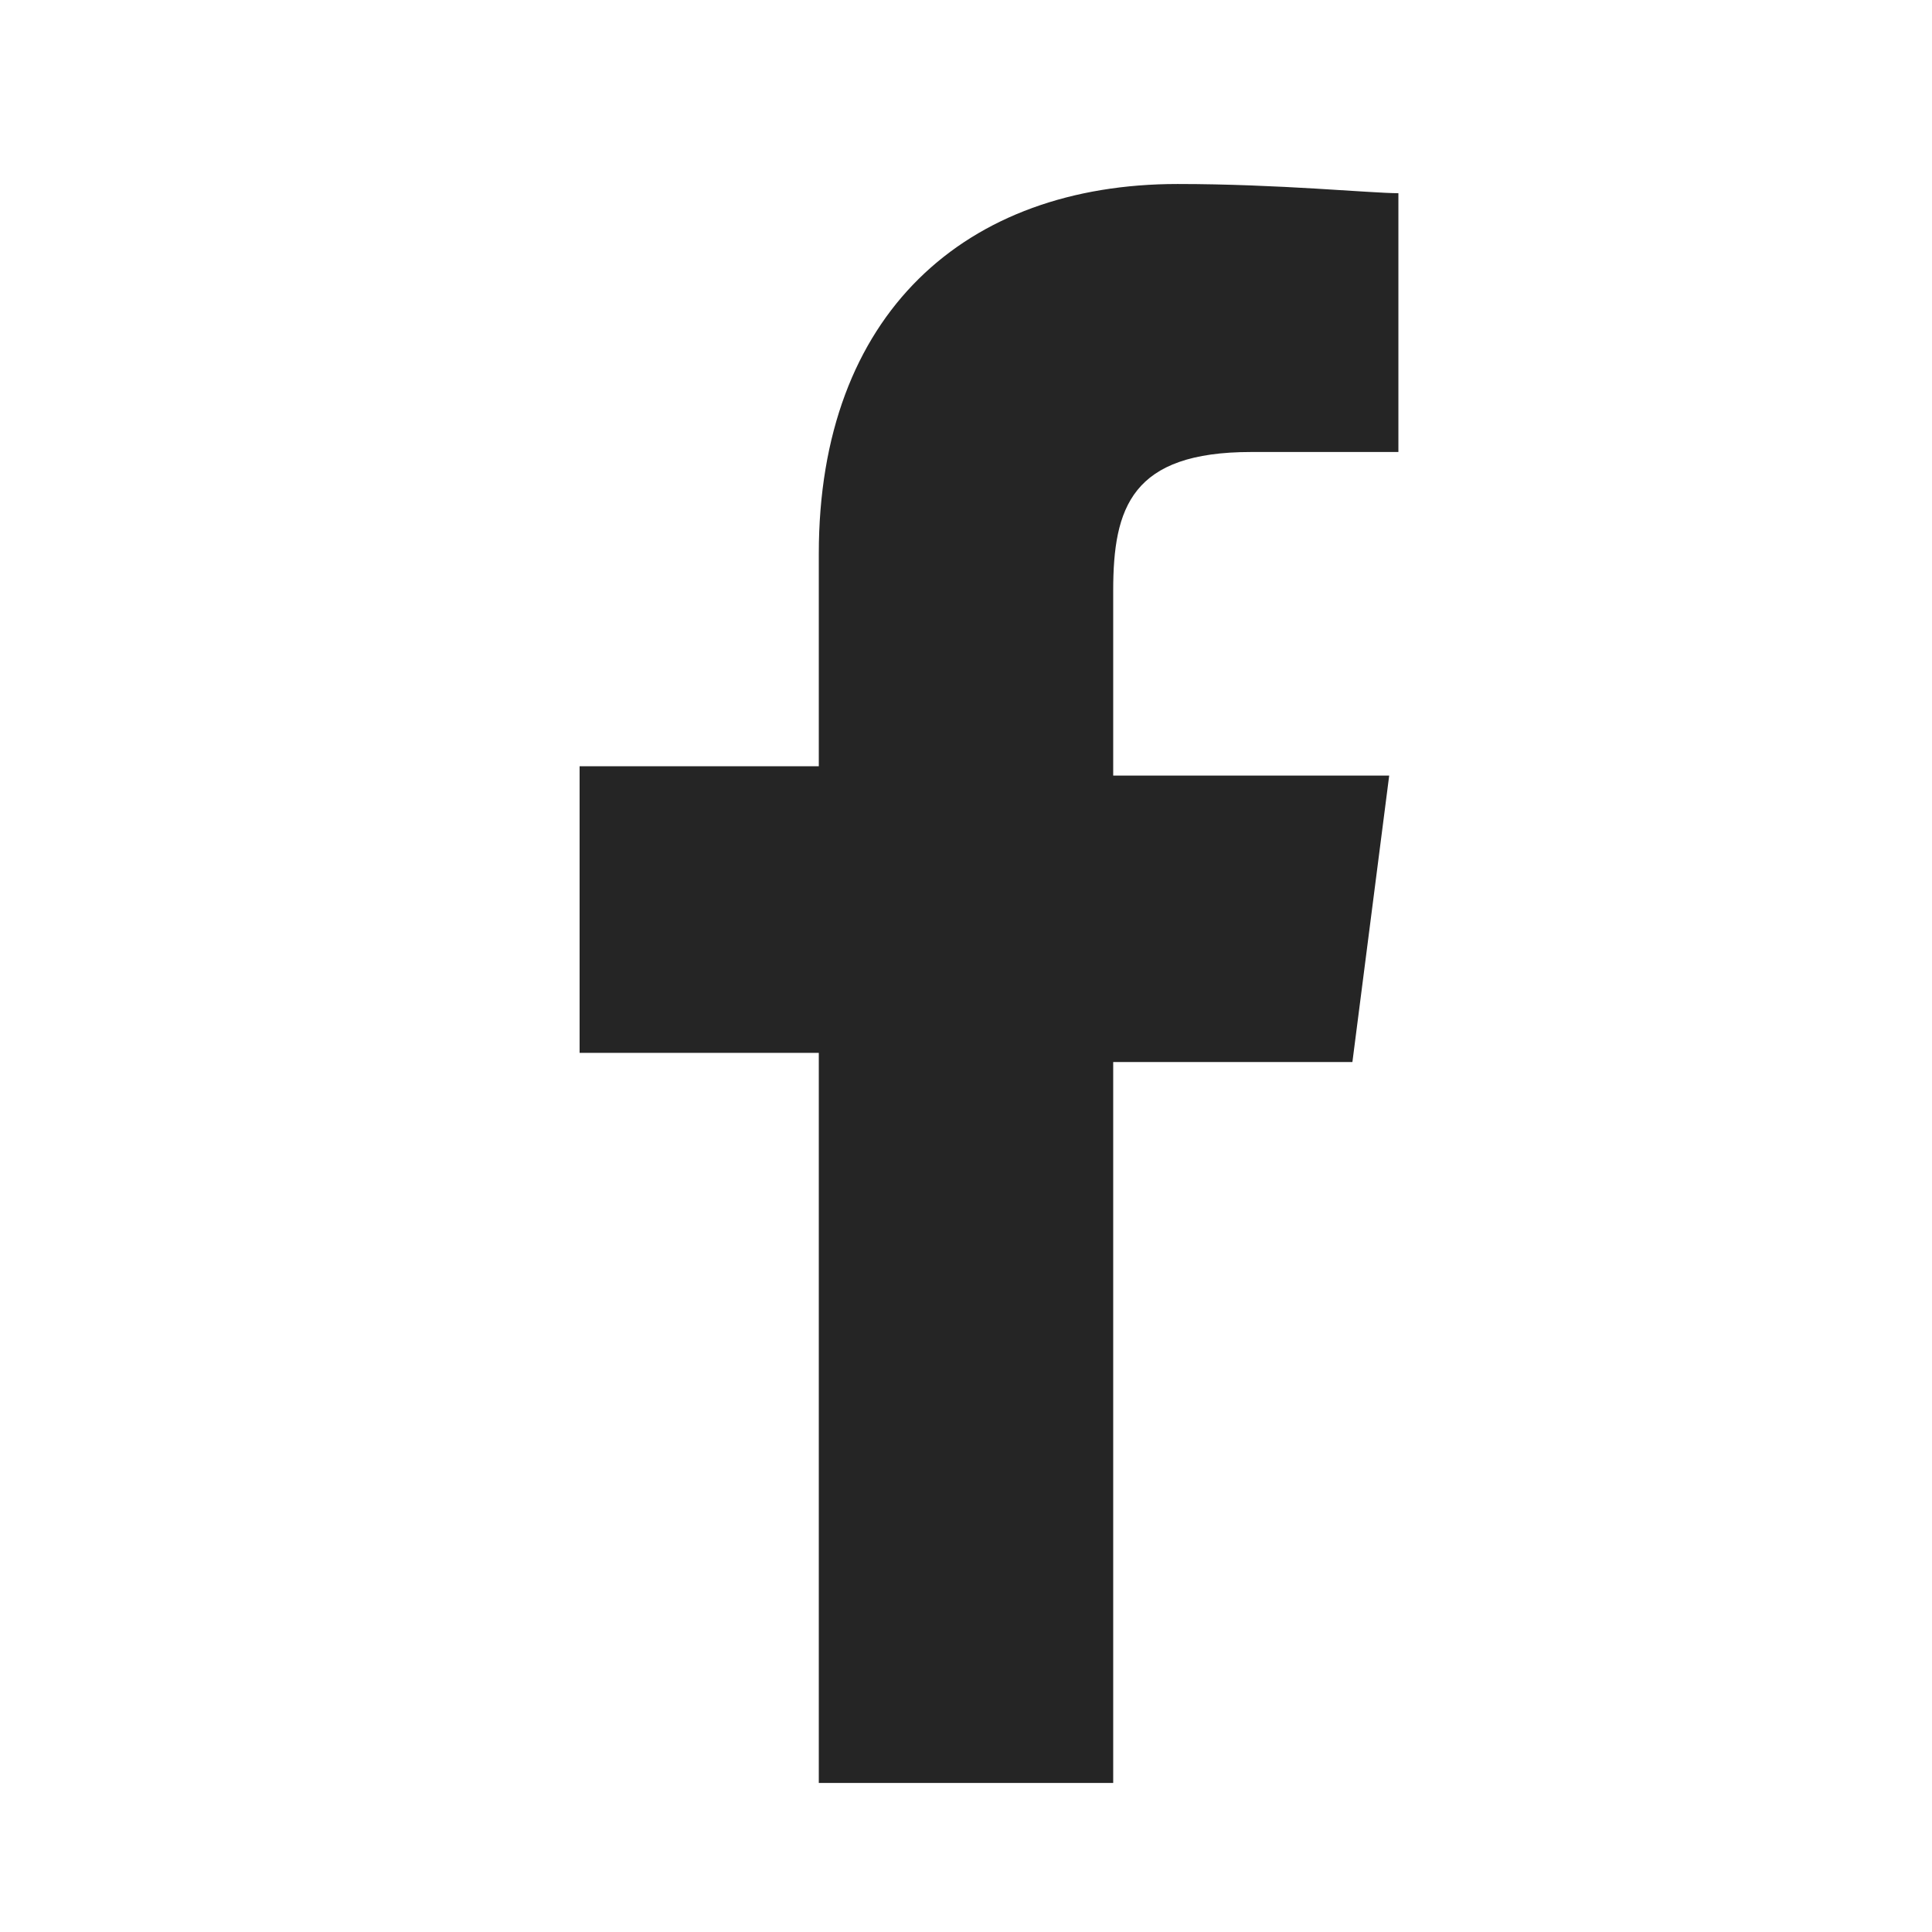 <svg width="21" height="21" viewBox="0 0 21 21" fill="none" xmlns="http://www.w3.org/2000/svg">
<path d="M15.2 4.913H13.6C12.3 4.913 12.1 5.516 12.1 6.42V8.43H15.1L14.7 11.544H12.1V19.38H8.9V11.444H6.3V8.329H8.9V6.019C8.9 3.406 10.5 2 12.8 2C13.9 2 14.9 2.1 15.2 2.1V4.913Z" fill="#252525"/>
</svg>
